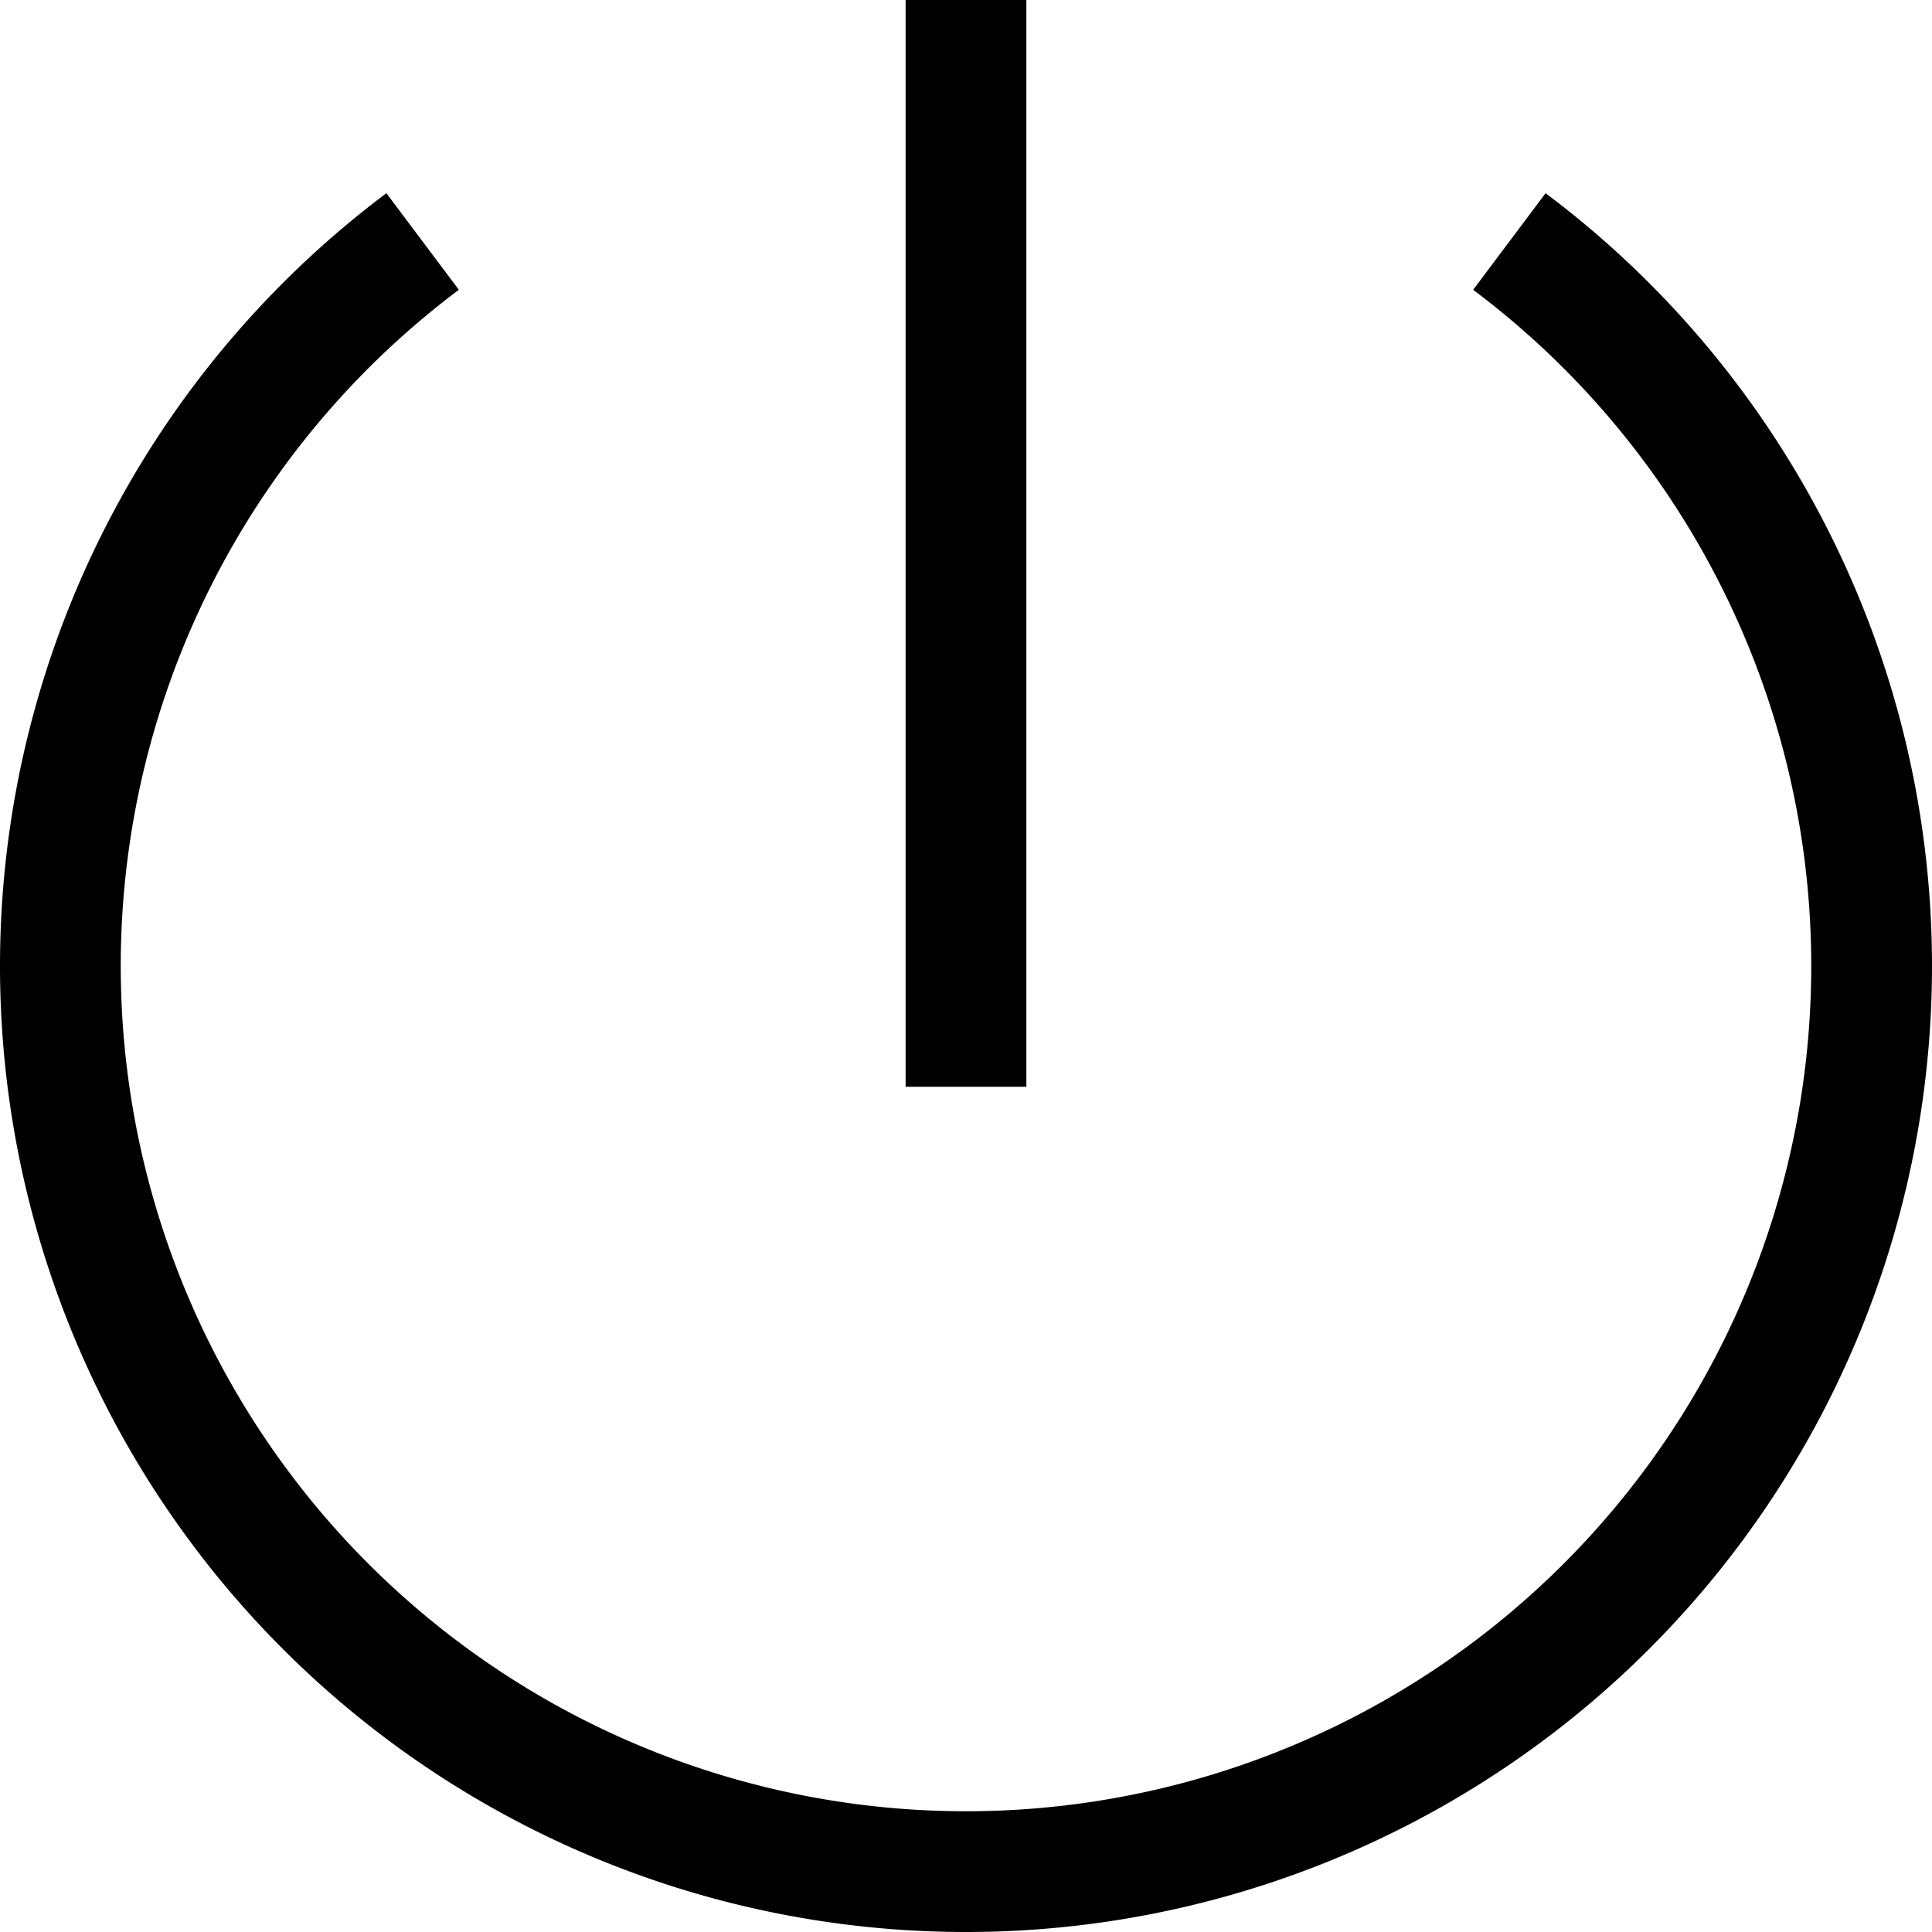 <?xml version="1.0" ?><svg viewBox="0 0 32 32" xmlns="http://www.w3.org/2000/svg"><defs><style>.cls-1{fill:none;stroke:#000;stroke-linejoin:round;stroke-width:2px;}</style></defs><title/><g data-name="81-Power" id="_81-Power"><path class="cls-1" d="M25,4A15,15,0,1,1,7,4"/><line class="cls-1" x1="16" x2="16" y1="18"/></g></svg>